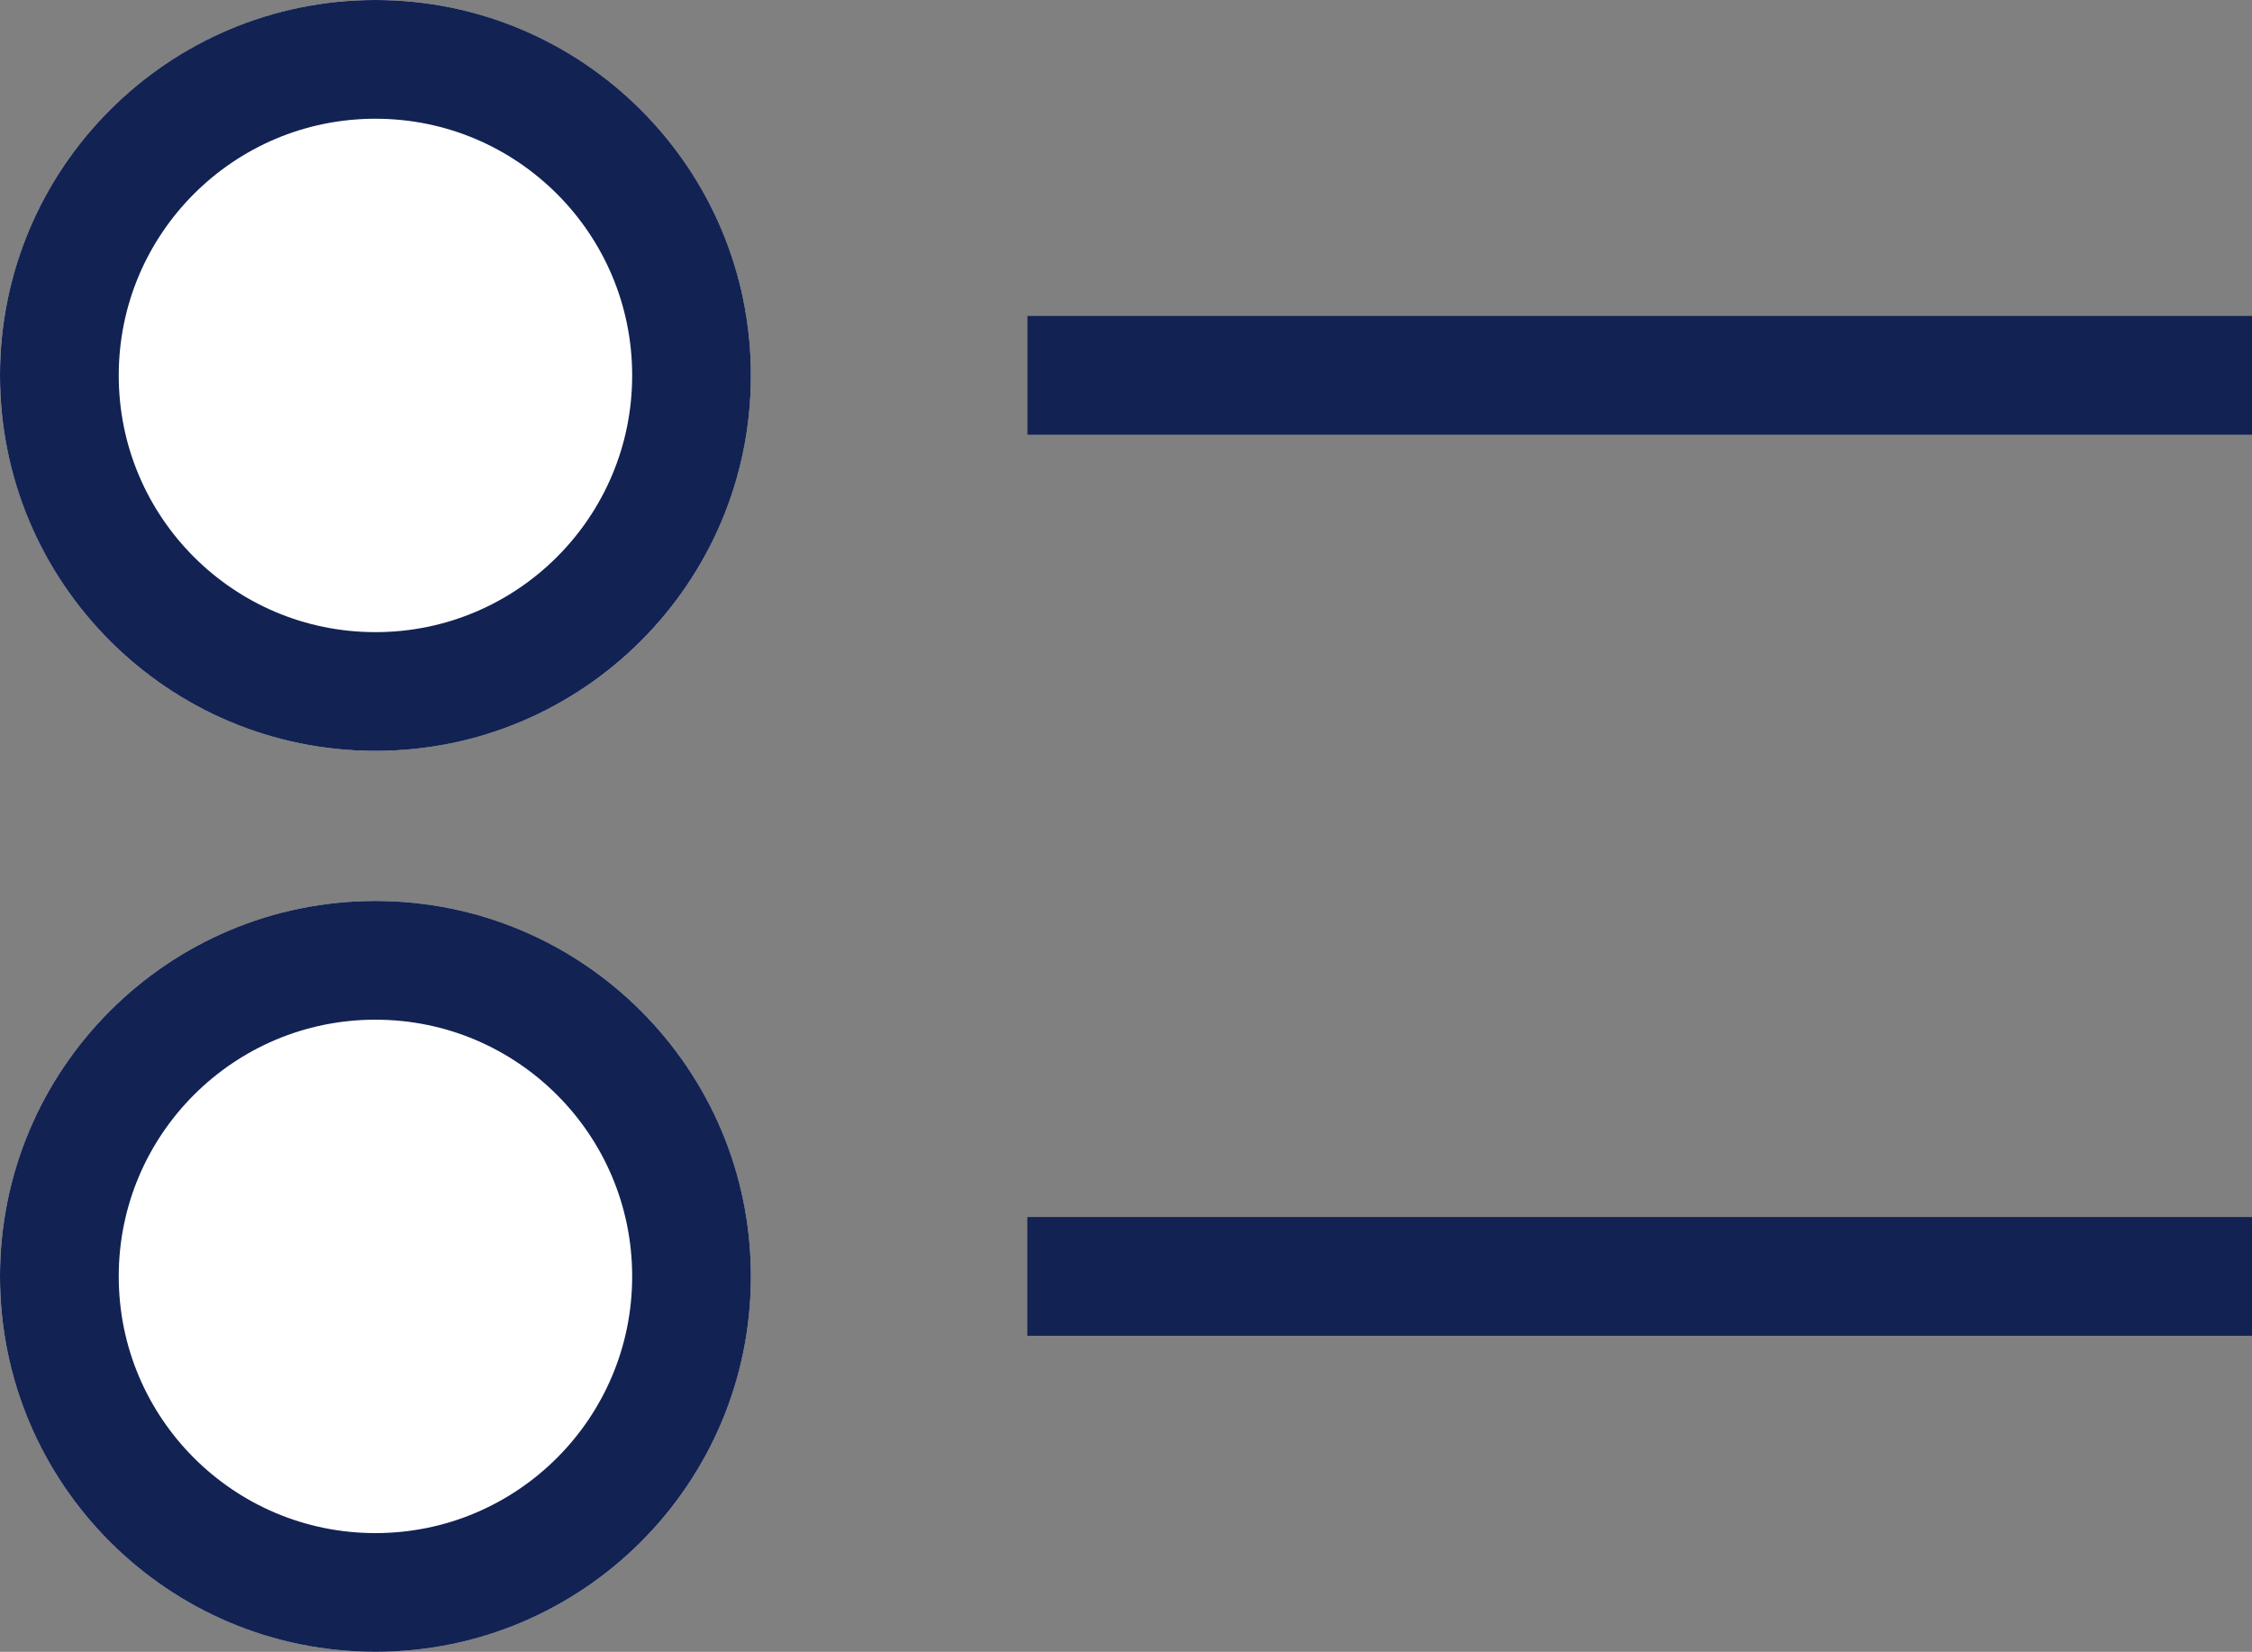 <svg xmlns="http://www.w3.org/2000/svg" width="18.966" height="13.912" viewBox="0 0 18.966 13.912">
  <rect x="0" y="0" width="18.966" height="13.912" fill="#808080" stroke="none"/>
  <g id="Gruppe_1160" data-name="Gruppe 1160" transform="translate(-20.708 -577.5)">
    <path id="Pfad_1259" data-name="Pfad 1259" d="M-678.005,820.308h10.314" transform="translate(707.366 -239.647)" fill="none" stroke="#122253" stroke-width="1"/>
    <path id="Pfad_1260" data-name="Pfad 1260" d="M0,0H10.314" transform="translate(39.674 588.25) rotate(180)" fill="none" stroke="#122253" stroke-width="1"/>
    <g id="Ellipse_90" data-name="Ellipse 90" transform="translate(20.708 577.5)" fill="#fff" stroke="#122253" stroke-width="1">
      <ellipse cx="3.162" cy="3.162" rx="3.162" ry="3.162" stroke="none"/>
      <ellipse cx="3.162" cy="3.162" rx="2.662" ry="2.662" fill="none"/>
    </g>
    <g id="Ellipse_91" data-name="Ellipse 91" transform="translate(27.032 591.412) rotate(180)" fill="#fff" stroke="#122253" stroke-width="1">
      <ellipse cx="3.162" cy="3.162" rx="3.162" ry="3.162" stroke="none"/>
      <ellipse cx="3.162" cy="3.162" rx="2.662" ry="2.662" fill="none"/>
    </g>
  </g>
</svg>
